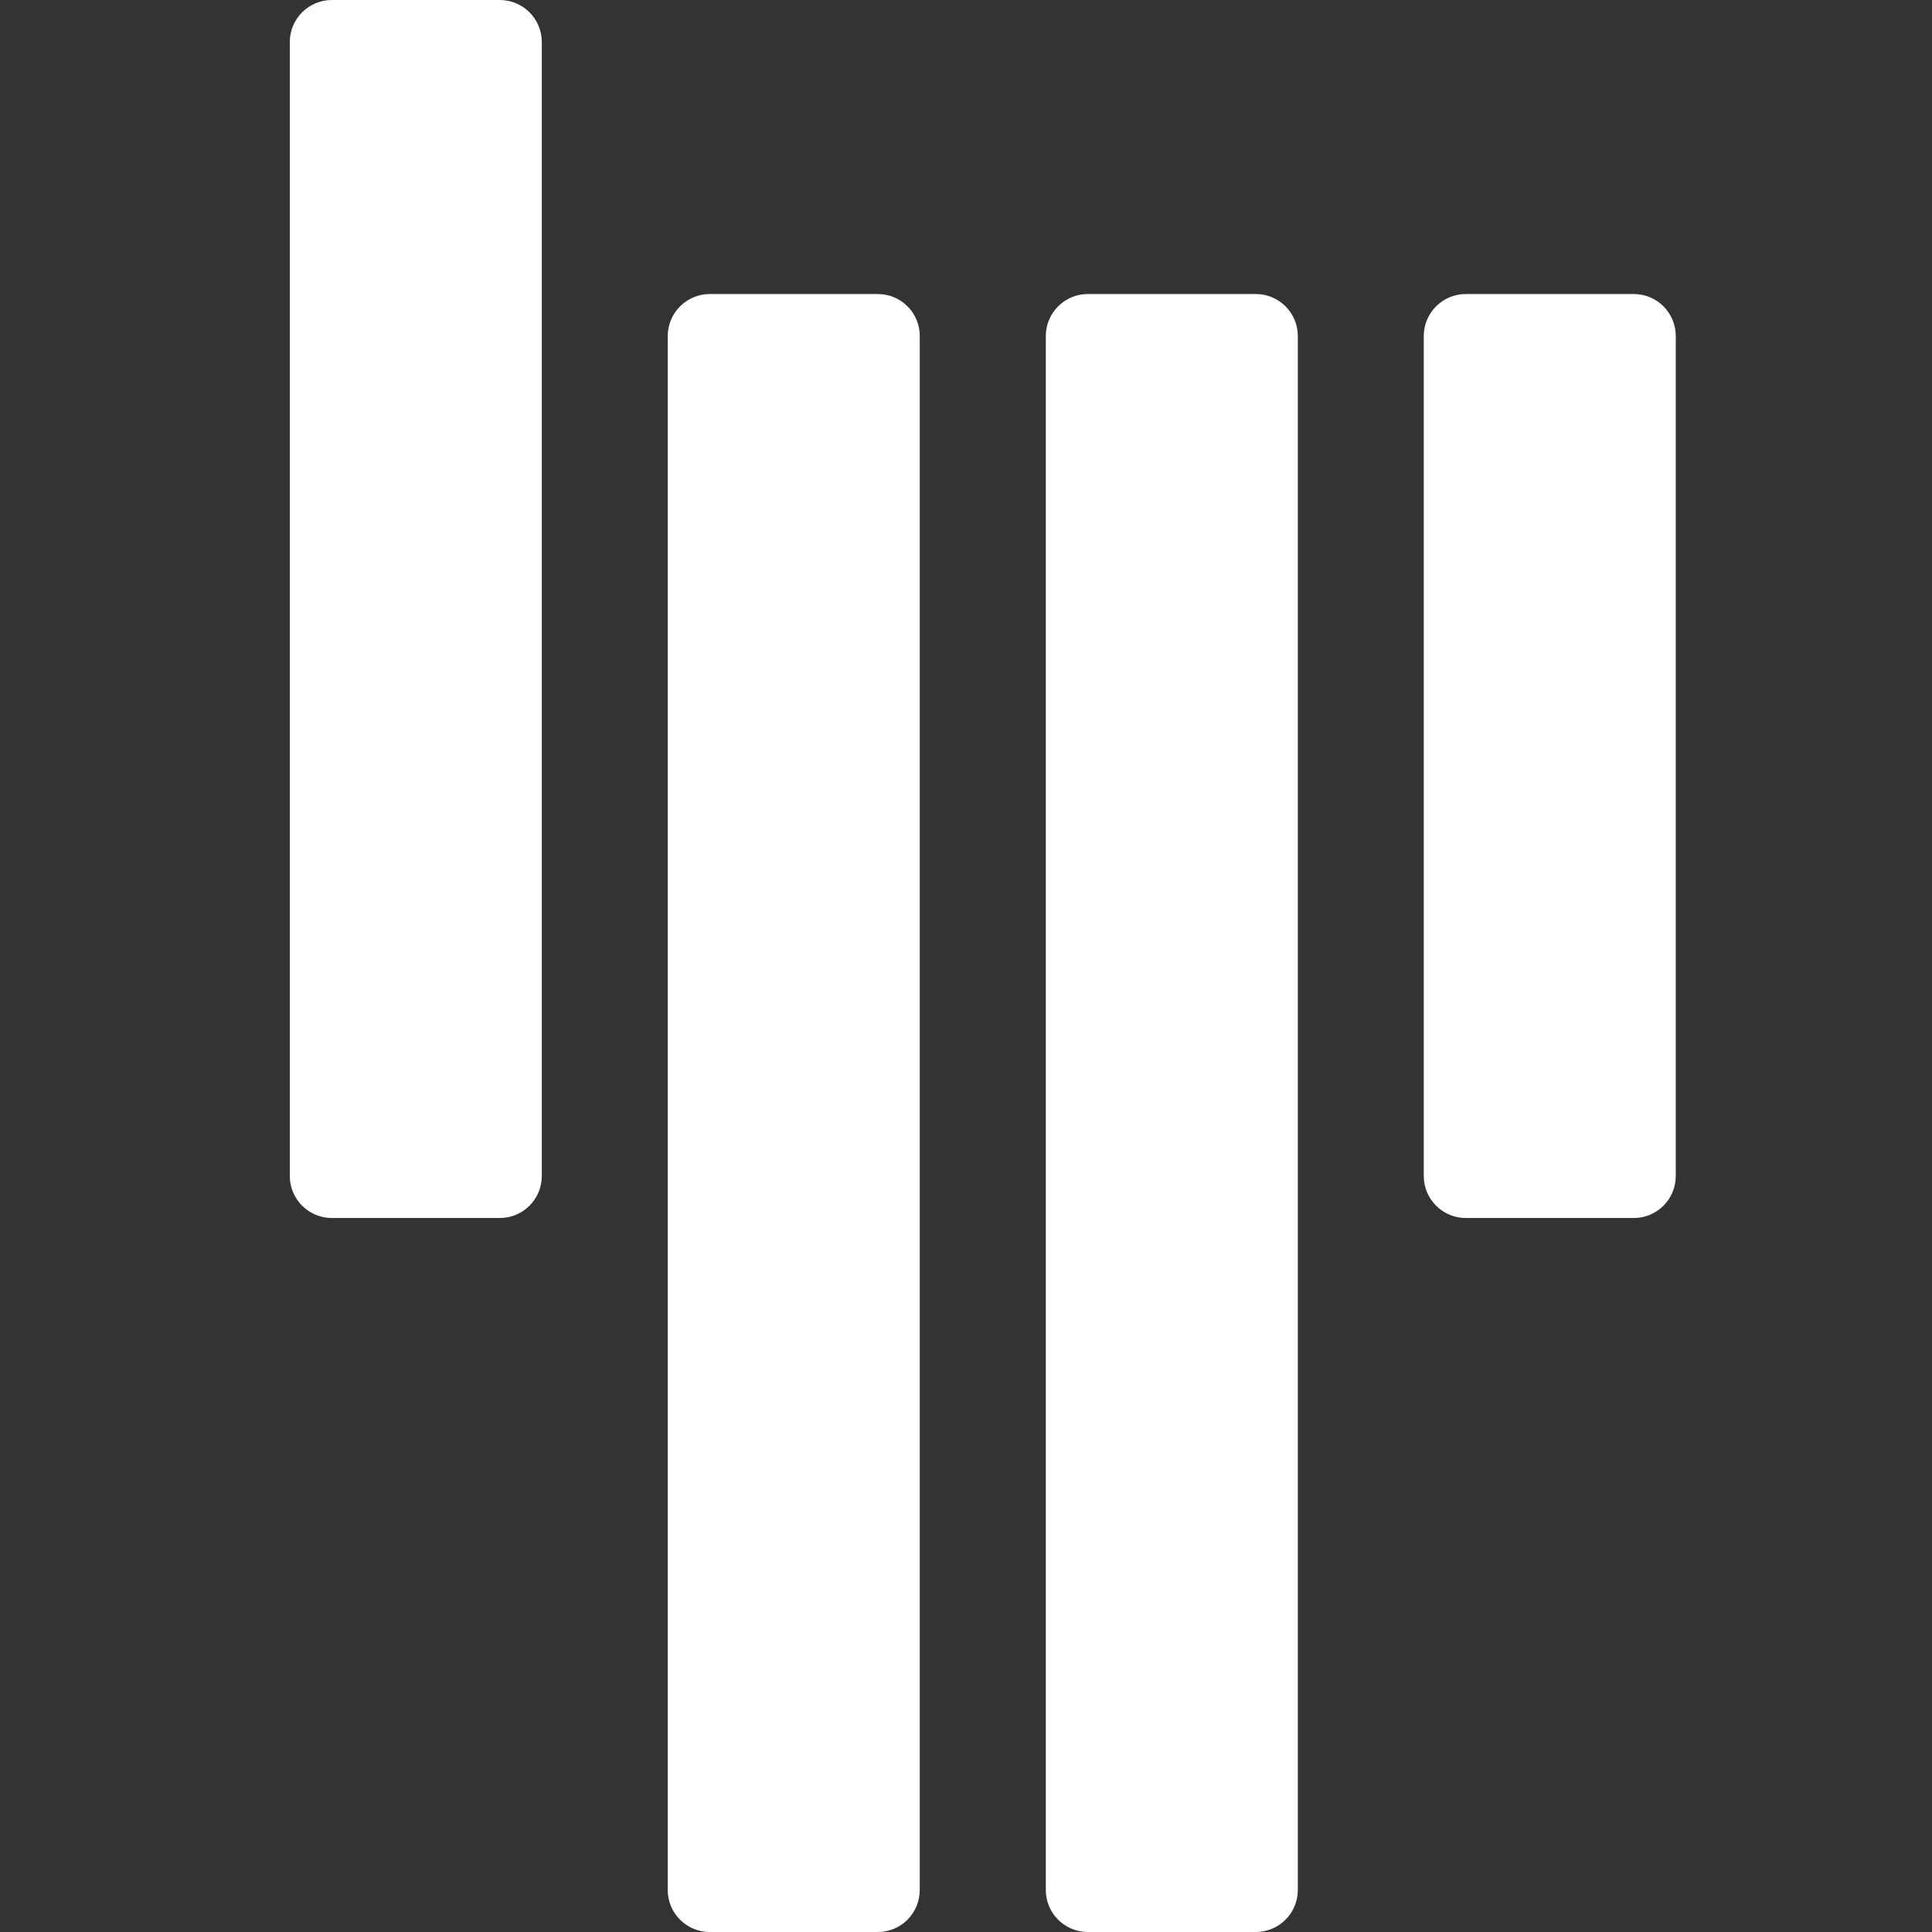 <svg xmlns="http://www.w3.org/2000/svg" width="16" height="16" viewBox="0 0 16 16"><rect x="0" y="0" width="16" height="16" fill="#333333" stroke="none"/><g fill="none" fill-rule="evenodd"><g fill="#FFF"><g><g><g><g><g><path d="M2.748 0C2.556 0 2.4.156 2.4.348v9.391c0 .192.156.348.348.348h1.391c.192 0 .348-.156.348-.348V.348C4.487.156 4.331 0 4.139 0H2.748zm3.13 2.435c-.192 0-.348.156-.348.348v12.87c0 .191.156.347.348.347H7.27c.192 0 .347-.156.347-.348V2.782c0-.191-.155-.347-.347-.347H5.878zm3.13 0c-.191 0-.347.156-.347.348v12.87c0 .191.156.347.348.347H10.4c.192 0 .348-.156.348-.348V2.782c0-.191-.156-.347-.348-.347H9.009zm3.131 0c-.192 0-.348.156-.348.348v6.956c0 .192.156.348.348.348h1.391c.193 0 .348-.156.348-.348V2.783c0-.192-.155-.348-.348-.348h-1.39z" transform="translate(-570 -1207) translate(0 1106) translate(32 40) translate(55) translate(483) translate(0 61)"/></g></g></g></g></g></g></g></svg>